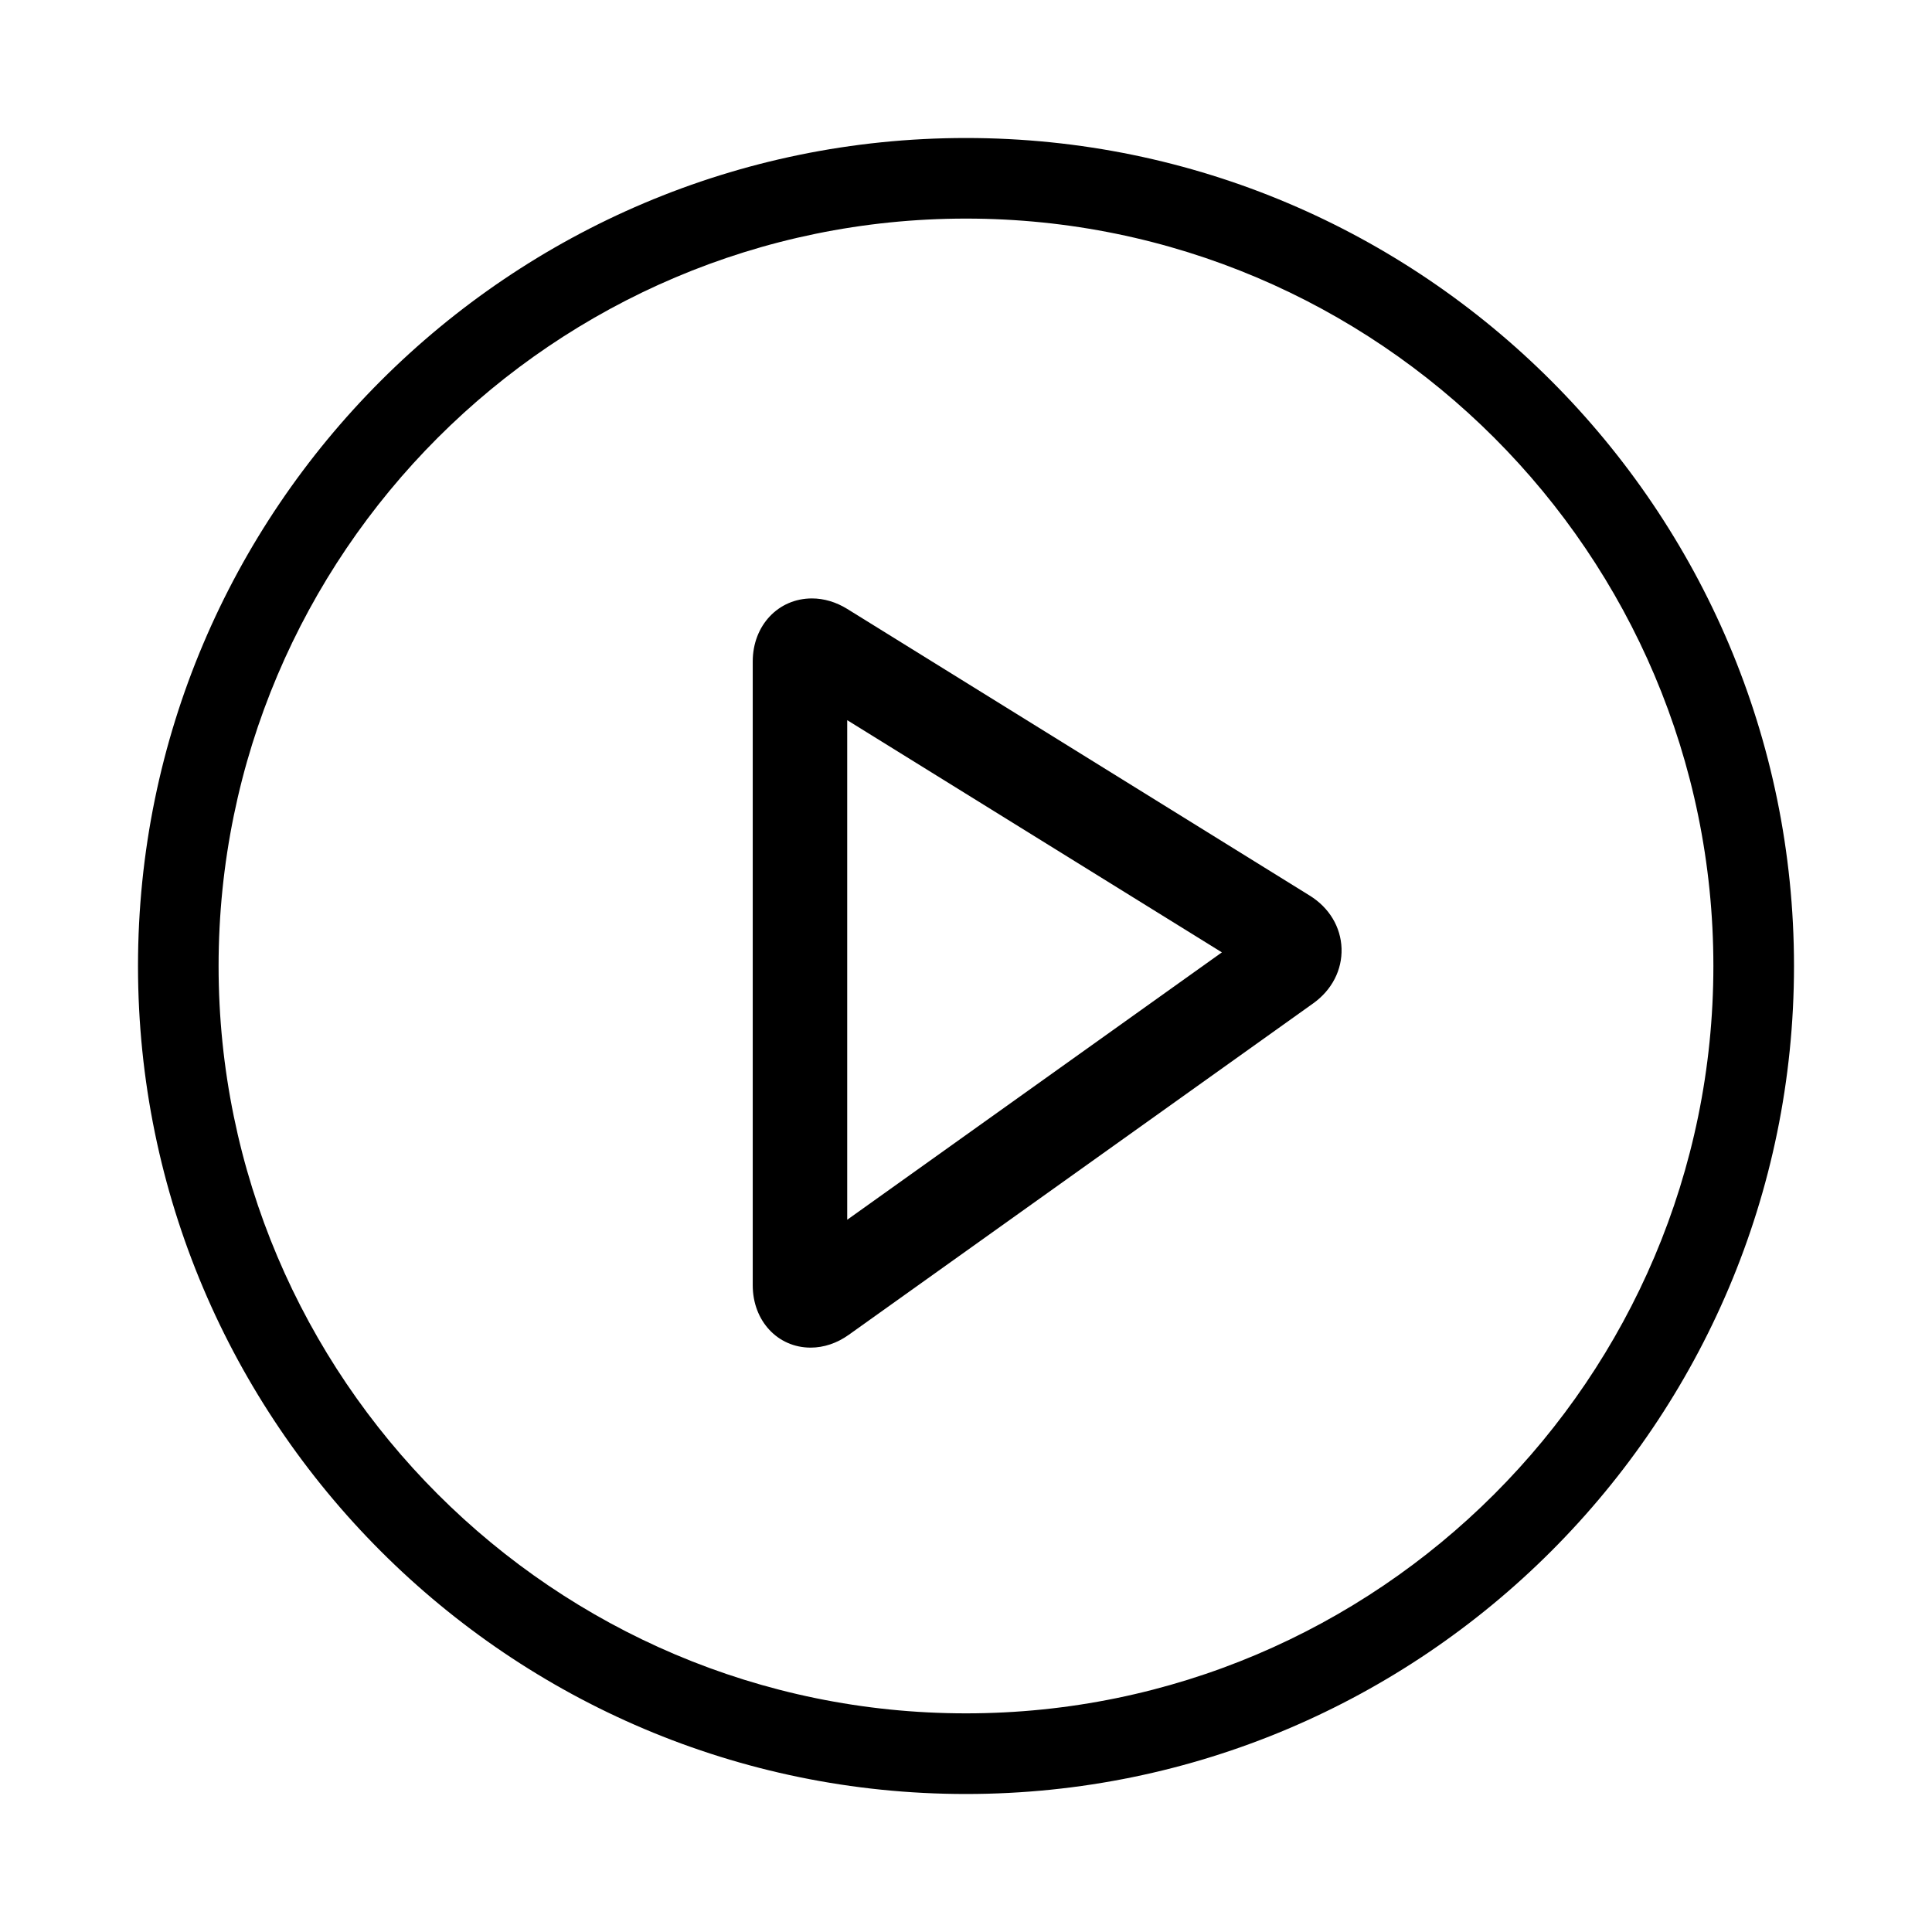 <?xml version="1.0" encoding="utf-8"?>
<!-- Generator: Adobe Illustrator 16.0.0, SVG Export Plug-In . SVG Version: 6.00 Build 0)  -->
<!DOCTYPE svg PUBLIC "-//W3C//DTD SVG 1.1//EN" "http://www.w3.org/Graphics/SVG/1.1/DTD/svg11.dtd">
<svg version="1.1" id="Layer_1" xmlns="http://www.w3.org/2000/svg" xmlns:xlink="http://www.w3.org/1999/xlink" x="0px" y="0px"
	 width="70px" height="70px" viewBox="0 0 70 70" enable-background="new 0 0 70 70" xml:space="preserve">
<g id="Layer_1_1_">
</g>
<g id="Layer_2" display="none">
	<circle display="inline" fill="none" stroke="#000000" stroke-width="3" stroke-miterlimit="10" cx="36.01" cy="34.915" r="30"/>
	<g display="inline">
		<path fill="none" stroke="#000000" stroke-width="3" stroke-miterlimit="10" d="M29.687,47.074c0,0.55,0.366,0.738,0.814,0.419
			l17.687-12.622c0.449-0.32,0.433-0.818-0.035-1.108L30.537,22.845c-0.468-0.29-0.85-0.077-0.85,0.473V47.074z"/>
	</g>
</g>
<g id="Layer_3" display="none">
	<g display="inline">
		<path d="M35,64.998C18.458,64.998,5,51.541,5,35S18.458,5.001,35,5.001S65,18.459,65,35S51.542,64.998,35,64.998z M35,7.858
			C20.034,7.858,7.857,20.034,7.857,35c0,14.967,12.177,27.141,27.143,27.141c14.967,0,27.143-12.174,27.143-27.141
			C62.143,20.034,49.967,7.858,35,7.858z"/>
	</g>
	<g display="inline">
		<path d="M29.366,48.557L29.366,48.557c-1.036,0-1.816-0.85-1.816-1.977V23.956c0-1.142,0.801-2.002,1.863-2.002
			c0.381,0,0.771,0.117,1.127,0.337L47.316,32.69c0.625,0.388,0.996,1.002,1.02,1.685c0.021,0.683-0.311,1.32-0.908,1.749
			L30.583,48.145C30.203,48.412,29.782,48.557,29.366,48.557z M30.406,25.57v19.188l14.391-10.269L30.406,25.57z"/>
	</g>
</g>
<g id="Layer_4">
	<path d="M35,5C18.458,5,5,18.458,5,35c0,16.542,13.458,30,30,30s30-13.458,30-30C65,18.458,51.542,5,35,5z M35,62.078
		C20.068,62.078,7.92,49.931,7.92,35C7.92,20.068,20.068,7.92,35,7.92c14.931,0,27.079,12.148,27.079,27.08
		C62.079,49.931,49.931,62.078,35,62.078z"/>
	<g>
		<path d="M29.372,48.827L29.372,48.827c-1.197,0-2.099-0.971-2.099-2.259V23.967c0-1.304,0.924-2.285,2.146-2.285
			c0.434,0,0.875,0.131,1.277,0.38L47.455,32.45c0.706,0.438,1.126,1.137,1.152,1.916c0.024,0.778-0.35,1.503-1.025,1.986
			l-16.829,12.01C30.327,48.667,29.848,48.827,29.372,48.827z M30.696,26.093v18.101l13.575-9.688L30.696,26.093z"/>
	</g>
</g>
</svg>
